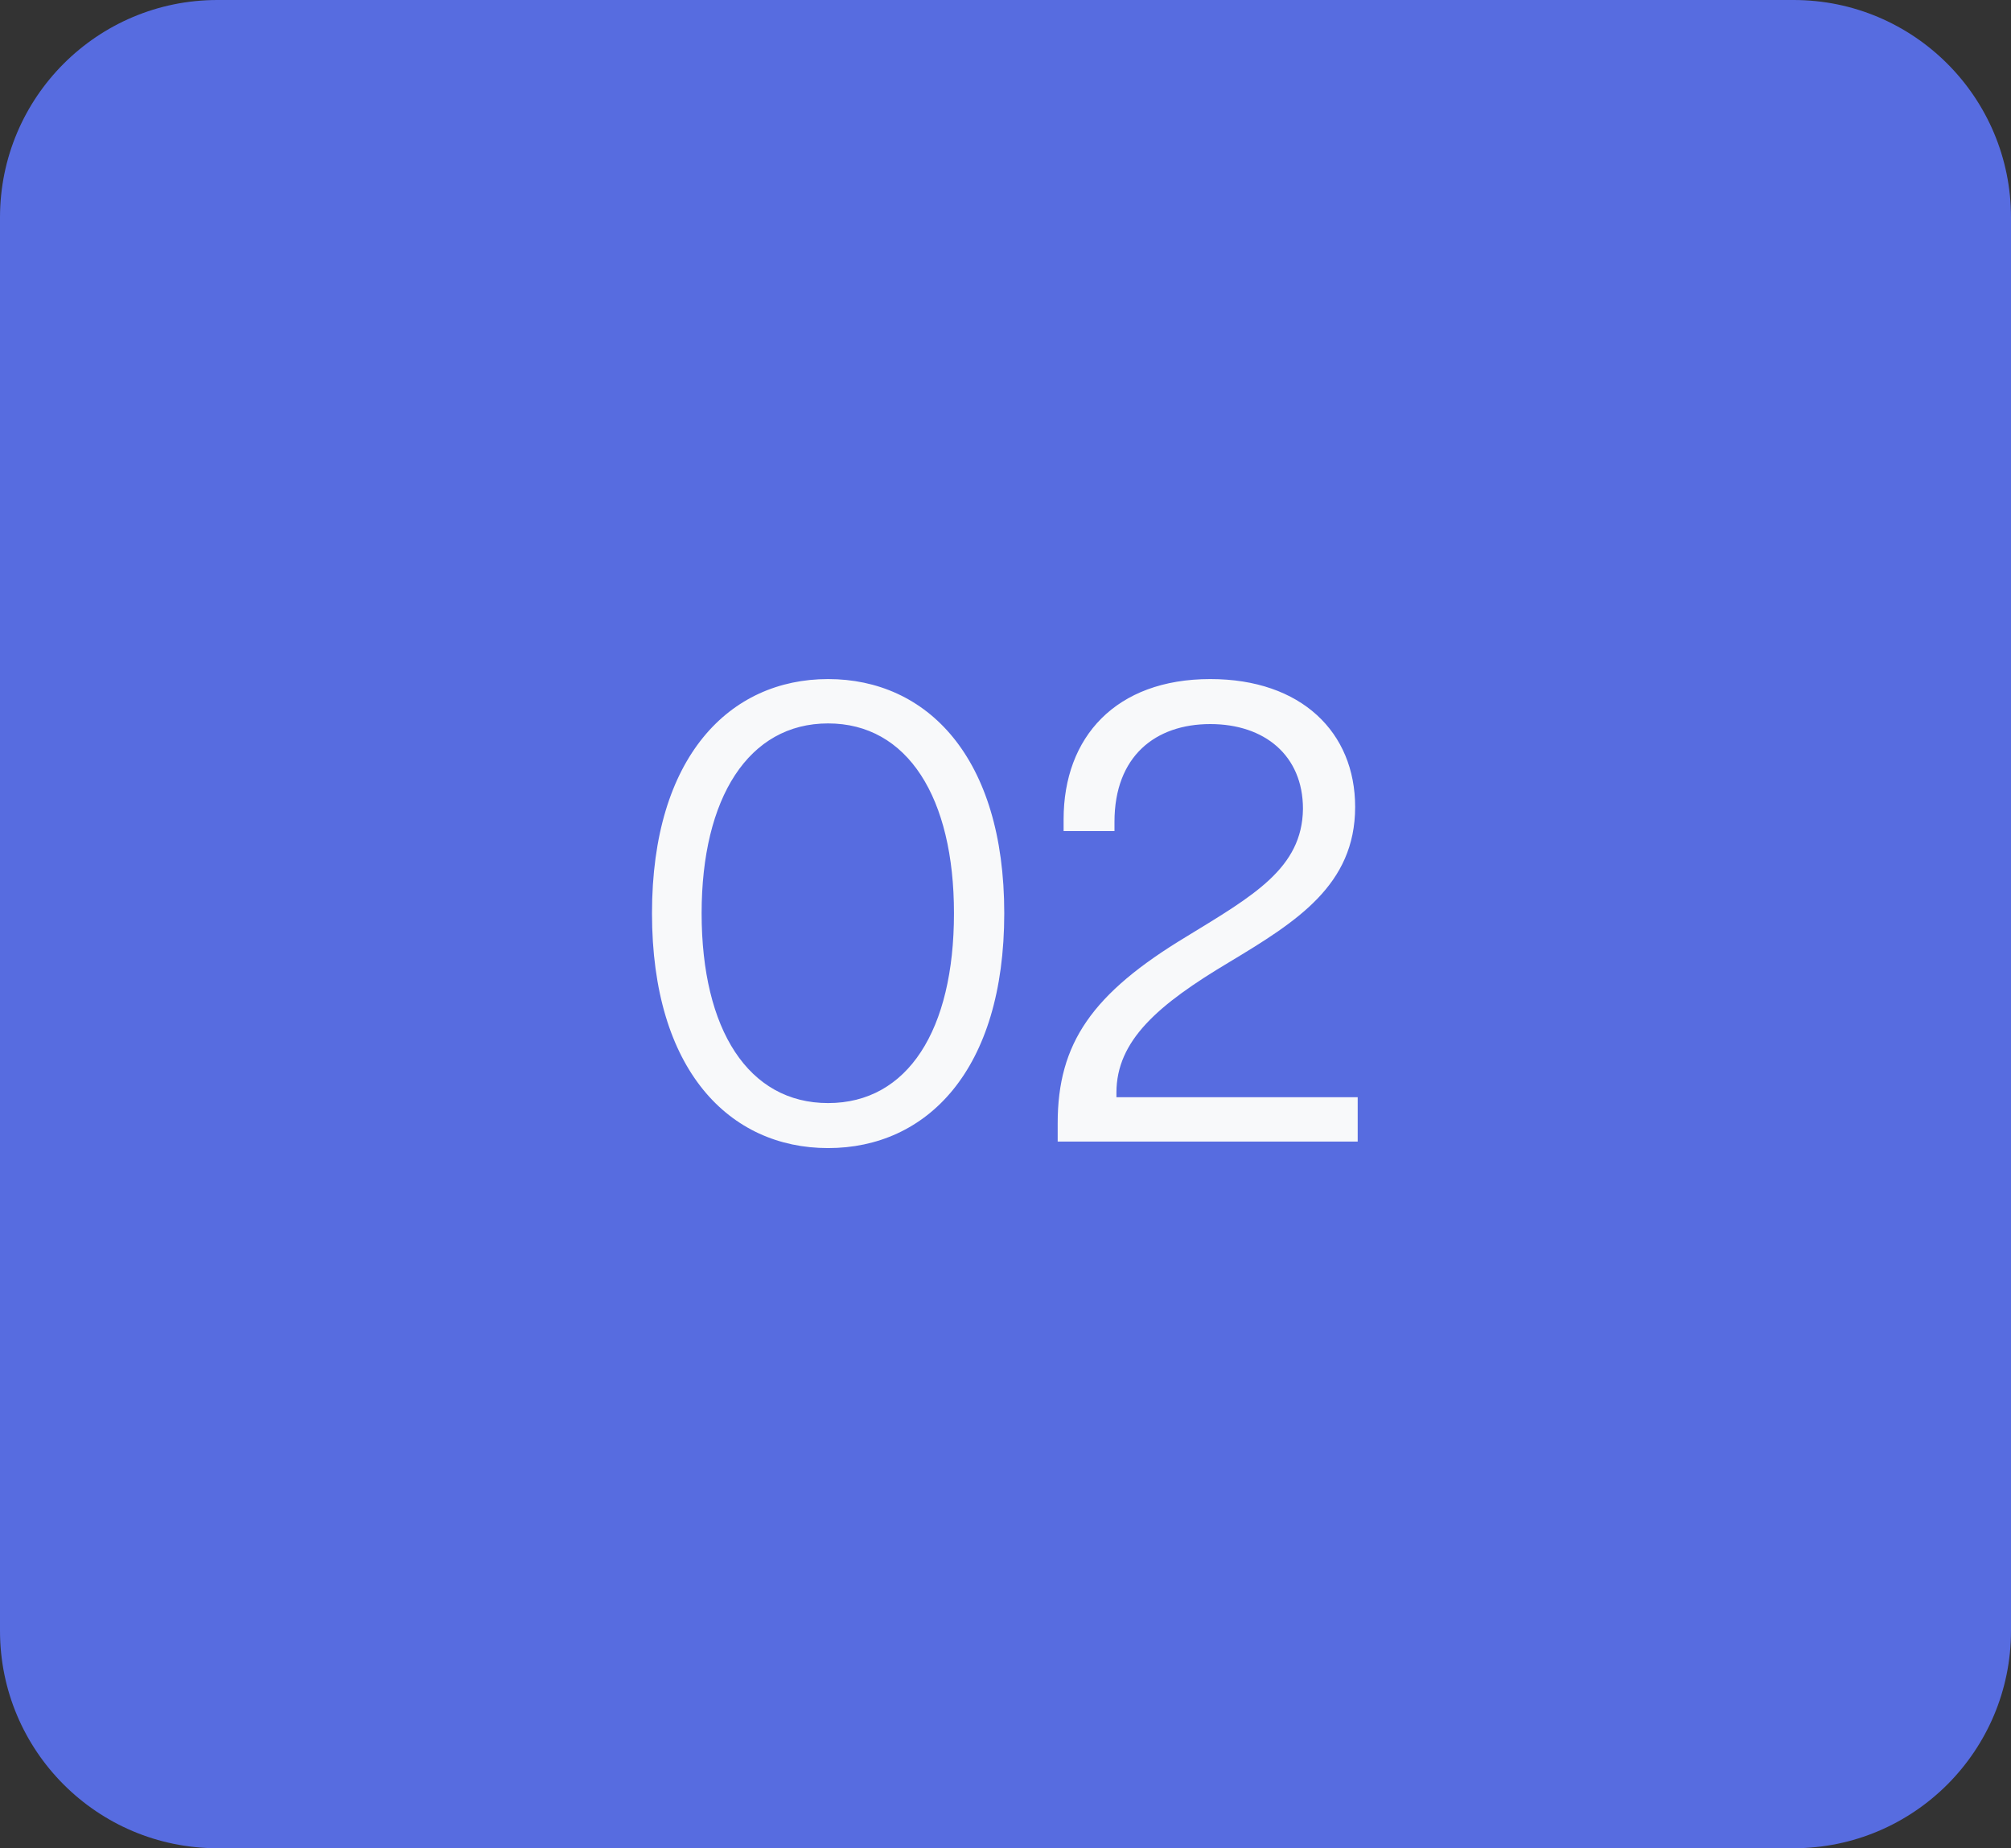 <svg width="37" height="34" viewBox="0 0 37 34" fill="none" xmlns="http://www.w3.org/2000/svg">
<rect x="0" y="0" width="37" height="34" fill="#333333" stroke="none"/>
<path d="M0 4C0 1.791 1.791 0 4 0H33C35.209 0 37 1.791 37 4V30C37 32.209 35.209 34 33 34H4C1.791 34 0 32.209 0 30V4Z" fill="#576CE0"/>
<path d="M15.236 21.12C13.425 21.12 11.996 19.692 11.996 16.8C11.996 13.92 13.425 12.492 15.236 12.492C17.049 12.492 18.477 13.92 18.477 16.8C18.477 19.692 17.049 21.12 15.236 21.12ZM12.909 16.8C12.909 18.948 13.773 20.292 15.236 20.292C16.701 20.292 17.552 18.948 17.552 16.8C17.552 14.676 16.701 13.308 15.236 13.308C13.773 13.308 12.909 14.676 12.909 16.8ZM19.46 20.664C19.46 19.188 20.096 18.276 21.825 17.232C23.061 16.476 23.96 15.972 23.973 14.88C23.973 13.896 23.265 13.32 22.268 13.32C21.261 13.32 20.505 13.908 20.505 15.12V15.288H19.569V15.072C19.569 13.56 20.529 12.492 22.268 12.492C23.948 12.492 24.933 13.476 24.933 14.844C24.933 16.284 23.852 16.956 22.616 17.7C21.308 18.48 20.541 19.14 20.541 20.1V20.184H24.98V21H19.46V20.664Z" fill="#F8F9FA"/>
</svg>
